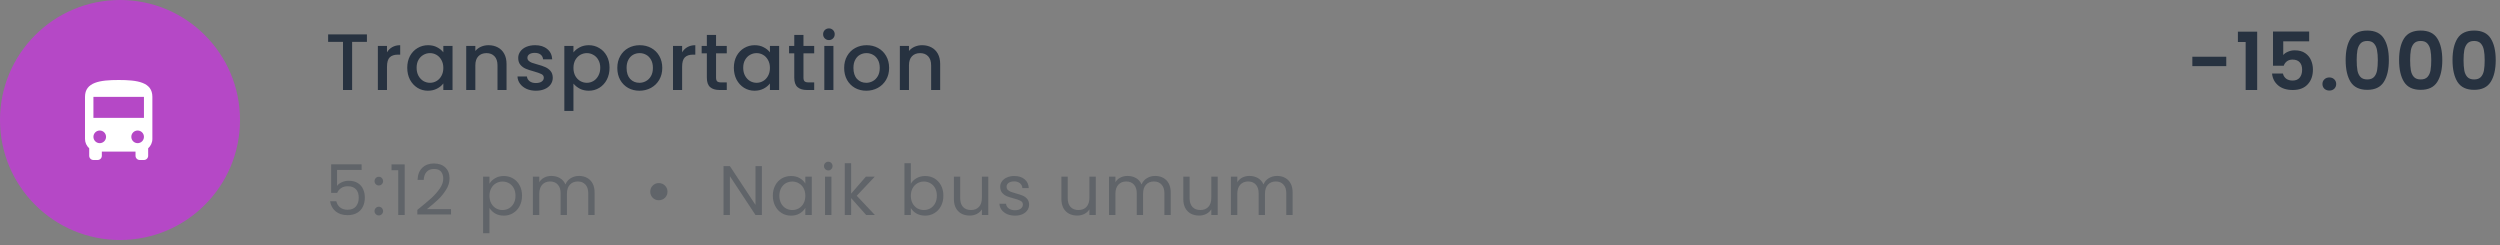 <svg width="500" height="49" viewBox="0 0 500 49" fill="none" xmlns="http://www.w3.org/2000/svg">
<rect x="0" y="0" width="500" height="49" fill="#808080" stroke="none"/>
<path d="M73.384 6.88V8.368H70.424V18H68.6V8.368H65.624V6.88H73.384ZM77.398 10.464C77.665 10.016 78.017 9.669 78.454 9.424C78.902 9.168 79.43 9.04 80.038 9.04V10.928H79.574C78.859 10.928 78.315 11.109 77.942 11.472C77.579 11.835 77.398 12.464 77.398 13.36V18H75.574V9.184H77.398V10.464ZM81.45 13.552C81.45 12.667 81.631 11.883 81.994 11.2C82.367 10.517 82.868 9.989 83.498 9.616C84.138 9.232 84.842 9.04 85.61 9.04C86.303 9.04 86.906 9.179 87.418 9.456C87.94 9.723 88.356 10.059 88.666 10.464V9.184H90.506V18H88.666V16.688C88.356 17.104 87.935 17.451 87.402 17.728C86.868 18.005 86.26 18.144 85.578 18.144C84.82 18.144 84.127 17.952 83.498 17.568C82.868 17.173 82.367 16.629 81.994 15.936C81.631 15.232 81.45 14.437 81.45 13.552ZM88.666 13.584C88.666 12.976 88.538 12.448 88.282 12C88.036 11.552 87.711 11.211 87.306 10.976C86.9 10.741 86.463 10.624 85.994 10.624C85.524 10.624 85.087 10.741 84.682 10.976C84.276 11.2 83.946 11.536 83.69 11.984C83.444 12.421 83.322 12.944 83.322 13.552C83.322 14.16 83.444 14.693 83.69 15.152C83.946 15.611 84.276 15.963 84.682 16.208C85.098 16.443 85.535 16.56 85.994 16.56C86.463 16.56 86.9 16.443 87.306 16.208C87.711 15.973 88.036 15.632 88.282 15.184C88.538 14.725 88.666 14.192 88.666 13.584ZM97.692 9.04C98.385 9.04 99.004 9.184 99.548 9.472C100.103 9.76 100.535 10.187 100.844 10.752C101.154 11.317 101.308 12 101.308 12.8V18H99.5V13.072C99.5 12.283 99.303 11.68 98.908 11.264C98.513 10.837 97.975 10.624 97.292 10.624C96.609 10.624 96.066 10.837 95.66 11.264C95.266 11.68 95.068 12.283 95.068 13.072V18H93.244V9.184H95.068V10.192C95.367 9.829 95.746 9.547 96.204 9.344C96.674 9.141 97.169 9.04 97.692 9.04ZM107.178 18.144C106.484 18.144 105.86 18.021 105.306 17.776C104.762 17.52 104.33 17.179 104.01 16.752C103.69 16.315 103.519 15.829 103.498 15.296H105.386C105.418 15.669 105.594 15.984 105.914 16.24C106.244 16.485 106.655 16.608 107.146 16.608C107.658 16.608 108.052 16.512 108.33 16.32C108.618 16.117 108.762 15.861 108.762 15.552C108.762 15.221 108.602 14.976 108.282 14.816C107.972 14.656 107.476 14.48 106.794 14.288C106.132 14.107 105.594 13.931 105.178 13.76C104.762 13.589 104.399 13.328 104.09 12.976C103.791 12.624 103.642 12.16 103.642 11.584C103.642 11.115 103.78 10.688 104.058 10.304C104.335 9.909 104.73 9.6 105.242 9.376C105.764 9.152 106.362 9.04 107.034 9.04C108.036 9.04 108.842 9.296 109.45 9.808C110.068 10.309 110.399 10.997 110.442 11.872H108.618C108.586 11.477 108.426 11.163 108.138 10.928C107.85 10.693 107.46 10.576 106.97 10.576C106.49 10.576 106.122 10.667 105.866 10.848C105.61 11.029 105.482 11.269 105.482 11.568C105.482 11.803 105.567 12 105.738 12.16C105.908 12.32 106.116 12.448 106.362 12.544C106.607 12.629 106.97 12.741 107.45 12.88C108.09 13.051 108.612 13.227 109.018 13.408C109.434 13.579 109.791 13.835 110.09 14.176C110.388 14.517 110.543 14.971 110.554 15.536C110.554 16.037 110.415 16.485 110.138 16.88C109.86 17.275 109.466 17.584 108.954 17.808C108.452 18.032 107.86 18.144 107.178 18.144ZM114.691 10.48C115.001 10.075 115.422 9.733 115.955 9.456C116.489 9.179 117.091 9.04 117.763 9.04C118.531 9.04 119.23 9.232 119.859 9.616C120.499 9.989 121.001 10.517 121.363 11.2C121.726 11.883 121.907 12.667 121.907 13.552C121.907 14.437 121.726 15.232 121.363 15.936C121.001 16.629 120.499 17.173 119.859 17.568C119.23 17.952 118.531 18.144 117.763 18.144C117.091 18.144 116.494 18.011 115.971 17.744C115.449 17.467 115.022 17.125 114.691 16.72V22.192H112.867V9.184H114.691V10.48ZM120.051 13.552C120.051 12.944 119.923 12.421 119.667 11.984C119.422 11.536 119.091 11.2 118.675 10.976C118.27 10.741 117.833 10.624 117.363 10.624C116.905 10.624 116.467 10.741 116.051 10.976C115.646 11.211 115.315 11.552 115.059 12C114.814 12.448 114.691 12.976 114.691 13.584C114.691 14.192 114.814 14.725 115.059 15.184C115.315 15.632 115.646 15.973 116.051 16.208C116.467 16.443 116.905 16.56 117.363 16.56C117.833 16.56 118.27 16.443 118.675 16.208C119.091 15.963 119.422 15.611 119.667 15.152C119.923 14.693 120.051 14.16 120.051 13.552ZM127.878 18.144C127.046 18.144 126.294 17.957 125.622 17.584C124.95 17.2 124.422 16.667 124.038 15.984C123.654 15.291 123.462 14.491 123.462 13.584C123.462 12.688 123.659 11.893 124.054 11.2C124.449 10.507 124.987 9.973 125.67 9.6C126.353 9.227 127.115 9.04 127.958 9.04C128.801 9.04 129.563 9.227 130.246 9.6C130.929 9.973 131.467 10.507 131.862 11.2C132.257 11.893 132.454 12.688 132.454 13.584C132.454 14.48 132.251 15.275 131.846 15.968C131.441 16.661 130.886 17.2 130.182 17.584C129.489 17.957 128.721 18.144 127.878 18.144ZM127.878 16.56C128.347 16.56 128.785 16.448 129.19 16.224C129.606 16 129.942 15.664 130.198 15.216C130.454 14.768 130.582 14.224 130.582 13.584C130.582 12.944 130.459 12.405 130.214 11.968C129.969 11.52 129.643 11.184 129.238 10.96C128.833 10.736 128.395 10.624 127.926 10.624C127.457 10.624 127.019 10.736 126.614 10.96C126.219 11.184 125.905 11.52 125.67 11.968C125.435 12.405 125.318 12.944 125.318 13.584C125.318 14.533 125.558 15.269 126.038 15.792C126.529 16.304 127.142 16.56 127.878 16.56ZM136.424 10.464C136.691 10.016 137.043 9.669 137.48 9.424C137.928 9.168 138.456 9.04 139.064 9.04V10.928H138.6C137.885 10.928 137.341 11.109 136.968 11.472C136.605 11.835 136.424 12.464 136.424 13.36V18H134.6V9.184H136.424V10.464ZM143.211 10.672V15.552C143.211 15.883 143.286 16.123 143.435 16.272C143.595 16.411 143.862 16.48 144.235 16.48H145.355V18H143.915C143.094 18 142.465 17.808 142.027 17.424C141.59 17.04 141.371 16.416 141.371 15.552V10.672H140.331V9.184H141.371V6.992H143.211V9.184H145.355V10.672H143.211ZM146.771 13.552C146.771 12.667 146.953 11.883 147.315 11.2C147.689 10.517 148.19 9.989 148.819 9.616C149.459 9.232 150.163 9.04 150.931 9.04C151.625 9.04 152.227 9.179 152.739 9.456C153.262 9.723 153.678 10.059 153.987 10.464V9.184H155.827V18H153.987V16.688C153.678 17.104 153.257 17.451 152.723 17.728C152.19 18.005 151.582 18.144 150.899 18.144C150.142 18.144 149.449 17.952 148.819 17.568C148.19 17.173 147.689 16.629 147.315 15.936C146.953 15.232 146.771 14.437 146.771 13.552ZM153.987 13.584C153.987 12.976 153.859 12.448 153.603 12C153.358 11.552 153.033 11.211 152.627 10.976C152.222 10.741 151.785 10.624 151.315 10.624C150.846 10.624 150.409 10.741 150.003 10.976C149.598 11.2 149.267 11.536 149.011 11.984C148.766 12.421 148.643 12.944 148.643 13.552C148.643 14.16 148.766 14.693 149.011 15.152C149.267 15.611 149.598 15.963 150.003 16.208C150.419 16.443 150.857 16.56 151.315 16.56C151.785 16.56 152.222 16.443 152.627 16.208C153.033 15.973 153.358 15.632 153.603 15.184C153.859 14.725 153.987 14.192 153.987 13.584ZM160.694 10.672V15.552C160.694 15.883 160.769 16.123 160.918 16.272C161.078 16.411 161.345 16.48 161.718 16.48H162.838V18H161.398C160.577 18 159.947 17.808 159.51 17.424C159.073 17.04 158.854 16.416 158.854 15.552V10.672H157.814V9.184H158.854V6.992H160.694V9.184H162.838V10.672H160.694ZM165.79 8.016C165.459 8.016 165.182 7.904 164.958 7.68C164.734 7.456 164.622 7.179 164.622 6.848C164.622 6.517 164.734 6.24 164.958 6.016C165.182 5.792 165.459 5.68 165.79 5.68C166.11 5.68 166.382 5.792 166.606 6.016C166.83 6.24 166.942 6.517 166.942 6.848C166.942 7.179 166.83 7.456 166.606 7.68C166.382 7.904 166.11 8.016 165.79 8.016ZM166.686 9.184V18H164.862V9.184H166.686ZM173.248 18.144C172.416 18.144 171.664 17.957 170.992 17.584C170.32 17.2 169.792 16.667 169.408 15.984C169.024 15.291 168.832 14.491 168.832 13.584C168.832 12.688 169.029 11.893 169.424 11.2C169.818 10.507 170.357 9.973 171.04 9.6C171.722 9.227 172.485 9.04 173.328 9.04C174.17 9.04 174.933 9.227 175.616 9.6C176.298 9.973 176.837 10.507 177.232 11.2C177.626 11.893 177.824 12.688 177.824 13.584C177.824 14.48 177.621 15.275 177.216 15.968C176.81 16.661 176.256 17.2 175.552 17.584C174.858 17.957 174.09 18.144 173.248 18.144ZM173.248 16.56C173.717 16.56 174.154 16.448 174.56 16.224C174.976 16 175.312 15.664 175.568 15.216C175.824 14.768 175.952 14.224 175.952 13.584C175.952 12.944 175.829 12.405 175.584 11.968C175.338 11.52 175.013 11.184 174.608 10.96C174.202 10.736 173.765 10.624 173.296 10.624C172.826 10.624 172.389 10.736 171.984 10.96C171.589 11.184 171.274 11.52 171.04 11.968C170.805 12.405 170.688 12.944 170.688 13.584C170.688 14.533 170.928 15.269 171.408 15.792C171.898 16.304 172.512 16.56 173.248 16.56ZM184.418 9.04C185.111 9.04 185.73 9.184 186.274 9.472C186.828 9.76 187.26 10.187 187.57 10.752C187.879 11.317 188.034 12 188.034 12.8V18H186.226V13.072C186.226 12.283 186.028 11.68 185.634 11.264C185.239 10.837 184.7 10.624 184.018 10.624C183.335 10.624 182.791 10.837 182.386 11.264C181.991 11.68 181.794 12.283 181.794 13.072V18H179.97V9.184H181.794V10.192C182.092 9.829 182.471 9.547 182.93 9.344C183.399 9.141 183.895 9.04 184.418 9.04Z" fill="#273240"/>
<path opacity="0.5" d="M72.322 33.984H67.408V37.176C67.623 36.877 67.94 36.635 68.36 36.448C68.78 36.252 69.233 36.154 69.718 36.154C70.493 36.154 71.123 36.317 71.608 36.644C72.093 36.961 72.439 37.377 72.644 37.89C72.859 38.394 72.966 38.931 72.966 39.5C72.966 40.172 72.84 40.774 72.588 41.306C72.336 41.838 71.949 42.258 71.426 42.566C70.913 42.874 70.273 43.028 69.508 43.028C68.528 43.028 67.735 42.776 67.128 42.272C66.521 41.768 66.153 41.096 66.022 40.256H67.268C67.389 40.788 67.646 41.203 68.038 41.502C68.43 41.801 68.925 41.95 69.522 41.95C70.259 41.95 70.815 41.731 71.188 41.292C71.561 40.844 71.748 40.256 71.748 39.528C71.748 38.8 71.561 38.24 71.188 37.848C70.815 37.447 70.264 37.246 69.536 37.246C69.041 37.246 68.607 37.367 68.234 37.61C67.87 37.843 67.604 38.165 67.436 38.576H66.232V32.864H72.322V33.984ZM75.775 43.084C75.532 43.084 75.327 43 75.159 42.832C74.991 42.664 74.907 42.459 74.907 42.216C74.907 41.973 74.991 41.768 75.159 41.6C75.327 41.432 75.532 41.348 75.775 41.348C76.008 41.348 76.204 41.432 76.363 41.6C76.531 41.768 76.615 41.973 76.615 42.216C76.615 42.459 76.531 42.664 76.363 42.832C76.204 43 76.008 43.084 75.775 43.084ZM75.775 37.092C75.532 37.092 75.327 37.008 75.159 36.84C74.991 36.672 74.907 36.467 74.907 36.224C74.907 35.981 74.991 35.776 75.159 35.608C75.327 35.44 75.532 35.356 75.775 35.356C76.008 35.356 76.204 35.44 76.363 35.608C76.531 35.776 76.615 35.981 76.615 36.224C76.615 36.467 76.531 36.672 76.363 36.84C76.204 37.008 76.008 37.092 75.775 37.092ZM78.303 34.04V32.878H80.936V43H79.647V34.04H78.303ZM83.47 41.978C84.655 41.026 85.584 40.247 86.256 39.64C86.928 39.024 87.493 38.385 87.95 37.722C88.416 37.05 88.65 36.392 88.65 35.748C88.65 35.141 88.501 34.665 88.202 34.32C87.912 33.965 87.441 33.788 86.788 33.788C86.153 33.788 85.659 33.989 85.304 34.39C84.959 34.782 84.772 35.309 84.744 35.972H83.512C83.549 34.927 83.867 34.119 84.464 33.55C85.061 32.981 85.831 32.696 86.774 32.696C87.735 32.696 88.496 32.962 89.056 33.494C89.625 34.026 89.91 34.759 89.91 35.692C89.91 36.467 89.677 37.223 89.21 37.96C88.752 38.688 88.23 39.332 87.642 39.892C87.054 40.443 86.302 41.087 85.388 41.824H90.204V42.888H83.47V41.978ZM97.893 36.742C98.145 36.303 98.518 35.939 99.013 35.65C99.517 35.351 100.1 35.202 100.763 35.202C101.444 35.202 102.06 35.365 102.611 35.692C103.171 36.019 103.61 36.481 103.927 37.078C104.244 37.666 104.403 38.352 104.403 39.136C104.403 39.911 104.244 40.601 103.927 41.208C103.61 41.815 103.171 42.286 102.611 42.622C102.06 42.958 101.444 43.126 100.763 43.126C100.11 43.126 99.531 42.981 99.027 42.692C98.532 42.393 98.154 42.025 97.893 41.586V46.64H96.619V35.328H97.893V36.742ZM103.101 39.136C103.101 38.557 102.984 38.053 102.751 37.624C102.518 37.195 102.2 36.868 101.799 36.644C101.407 36.42 100.973 36.308 100.497 36.308C100.03 36.308 99.596 36.425 99.195 36.658C98.803 36.882 98.486 37.213 98.243 37.652C98.01 38.081 97.893 38.581 97.893 39.15C97.893 39.729 98.01 40.237 98.243 40.676C98.486 41.105 98.803 41.437 99.195 41.67C99.596 41.894 100.03 42.006 100.497 42.006C100.973 42.006 101.407 41.894 101.799 41.67C102.2 41.437 102.518 41.105 102.751 40.676C102.984 40.237 103.101 39.724 103.101 39.136ZM115.806 35.188C116.403 35.188 116.935 35.314 117.402 35.566C117.869 35.809 118.237 36.177 118.508 36.672C118.779 37.167 118.914 37.769 118.914 38.478V43H117.654V38.66C117.654 37.895 117.463 37.311 117.08 36.91C116.707 36.499 116.198 36.294 115.554 36.294C114.891 36.294 114.364 36.509 113.972 36.938C113.58 37.358 113.384 37.969 113.384 38.772V43H112.124V38.66C112.124 37.895 111.933 37.311 111.55 36.91C111.177 36.499 110.668 36.294 110.024 36.294C109.361 36.294 108.834 36.509 108.442 36.938C108.05 37.358 107.854 37.969 107.854 38.772V43H106.58V35.328H107.854V36.434C108.106 36.033 108.442 35.725 108.862 35.51C109.291 35.295 109.763 35.188 110.276 35.188C110.92 35.188 111.489 35.333 111.984 35.622C112.479 35.911 112.847 36.336 113.09 36.896C113.305 36.355 113.659 35.935 114.154 35.636C114.649 35.337 115.199 35.188 115.806 35.188ZM131.761 40.046C131.285 40.046 130.879 39.883 130.543 39.556C130.216 39.22 130.053 38.814 130.053 38.338C130.053 37.853 130.216 37.447 130.543 37.12C130.879 36.784 131.285 36.616 131.761 36.616C132.246 36.616 132.657 36.784 132.993 37.12C133.329 37.447 133.497 37.853 133.497 38.338C133.497 38.814 133.329 39.22 132.993 39.556C132.657 39.883 132.246 40.046 131.761 40.046ZM152.375 43H151.101L145.977 35.23V43H144.703V33.228H145.977L151.101 40.984V33.228H152.375V43ZM154.571 39.136C154.571 38.352 154.729 37.666 155.047 37.078C155.364 36.481 155.798 36.019 156.349 35.692C156.909 35.365 157.529 35.202 158.211 35.202C158.883 35.202 159.466 35.347 159.961 35.636C160.455 35.925 160.824 36.289 161.067 36.728V35.328H162.355V43H161.067V41.572C160.815 42.02 160.437 42.393 159.933 42.692C159.438 42.981 158.859 43.126 158.197 43.126C157.515 43.126 156.899 42.958 156.349 42.622C155.798 42.286 155.364 41.815 155.047 41.208C154.729 40.601 154.571 39.911 154.571 39.136ZM161.067 39.15C161.067 38.571 160.95 38.067 160.717 37.638C160.483 37.209 160.166 36.882 159.765 36.658C159.373 36.425 158.939 36.308 158.463 36.308C157.987 36.308 157.553 36.42 157.161 36.644C156.769 36.868 156.456 37.195 156.223 37.624C155.989 38.053 155.873 38.557 155.873 39.136C155.873 39.724 155.989 40.237 156.223 40.676C156.456 41.105 156.769 41.437 157.161 41.67C157.553 41.894 157.987 42.006 158.463 42.006C158.939 42.006 159.373 41.894 159.765 41.67C160.166 41.437 160.483 41.105 160.717 40.676C160.95 40.237 161.067 39.729 161.067 39.15ZM165.666 34.082C165.423 34.082 165.218 33.998 165.05 33.83C164.882 33.662 164.798 33.457 164.798 33.214C164.798 32.971 164.882 32.766 165.05 32.598C165.218 32.43 165.423 32.346 165.666 32.346C165.899 32.346 166.095 32.43 166.254 32.598C166.422 32.766 166.506 32.971 166.506 33.214C166.506 33.457 166.422 33.662 166.254 33.83C166.095 33.998 165.899 34.082 165.666 34.082ZM166.282 35.328V43H165.008V35.328H166.282ZM173.237 43L170.227 39.612V43H168.953V32.64H170.227V38.73L173.181 35.328H174.959L171.347 39.15L174.973 43H173.237ZM182.165 36.756C182.426 36.299 182.809 35.925 183.312 35.636C183.817 35.347 184.391 35.202 185.035 35.202C185.725 35.202 186.346 35.365 186.897 35.692C187.447 36.019 187.881 36.481 188.199 37.078C188.516 37.666 188.675 38.352 188.675 39.136C188.675 39.911 188.516 40.601 188.199 41.208C187.881 41.815 187.442 42.286 186.882 42.622C186.332 42.958 185.716 43.126 185.035 43.126C184.372 43.126 183.789 42.981 183.285 42.692C182.79 42.403 182.417 42.034 182.165 41.586V43H180.891V32.64H182.165V36.756ZM187.373 39.136C187.373 38.557 187.256 38.053 187.023 37.624C186.789 37.195 186.472 36.868 186.071 36.644C185.679 36.42 185.245 36.308 184.769 36.308C184.302 36.308 183.868 36.425 183.467 36.658C183.075 36.882 182.757 37.213 182.515 37.652C182.281 38.081 182.165 38.581 182.165 39.15C182.165 39.729 182.281 40.237 182.515 40.676C182.757 41.105 183.075 41.437 183.467 41.67C183.868 41.894 184.302 42.006 184.769 42.006C185.245 42.006 185.679 41.894 186.071 41.67C186.472 41.437 186.789 41.105 187.023 40.676C187.256 40.237 187.373 39.724 187.373 39.136ZM197.655 35.328V43H196.381V41.866C196.139 42.258 195.798 42.566 195.359 42.79C194.93 43.005 194.454 43.112 193.931 43.112C193.334 43.112 192.797 42.991 192.321 42.748C191.845 42.496 191.467 42.123 191.187 41.628C190.917 41.133 190.781 40.531 190.781 39.822V35.328H192.041V39.654C192.041 40.41 192.233 40.993 192.615 41.404C192.998 41.805 193.521 42.006 194.183 42.006C194.865 42.006 195.401 41.796 195.793 41.376C196.185 40.956 196.381 40.345 196.381 39.542V35.328H197.655ZM203.023 43.126C202.435 43.126 201.907 43.028 201.441 42.832C200.974 42.627 200.605 42.347 200.335 41.992C200.064 41.628 199.915 41.213 199.887 40.746H201.203C201.24 41.129 201.417 41.441 201.735 41.684C202.061 41.927 202.486 42.048 203.009 42.048C203.494 42.048 203.877 41.941 204.157 41.726C204.437 41.511 204.577 41.241 204.577 40.914C204.577 40.578 204.427 40.331 204.129 40.172C203.83 40.004 203.368 39.841 202.743 39.682C202.173 39.533 201.707 39.383 201.343 39.234C200.988 39.075 200.68 38.847 200.419 38.548C200.167 38.24 200.041 37.839 200.041 37.344C200.041 36.952 200.157 36.593 200.391 36.266C200.624 35.939 200.955 35.683 201.385 35.496C201.814 35.3 202.304 35.202 202.855 35.202C203.704 35.202 204.39 35.417 204.913 35.846C205.435 36.275 205.715 36.863 205.753 37.61H204.479C204.451 37.209 204.287 36.887 203.989 36.644C203.699 36.401 203.307 36.28 202.813 36.28C202.355 36.28 201.991 36.378 201.721 36.574C201.45 36.77 201.315 37.027 201.315 37.344C201.315 37.596 201.394 37.806 201.553 37.974C201.721 38.133 201.926 38.263 202.169 38.366C202.421 38.459 202.766 38.567 203.205 38.688C203.755 38.837 204.203 38.987 204.549 39.136C204.894 39.276 205.188 39.491 205.431 39.78C205.683 40.069 205.813 40.447 205.823 40.914C205.823 41.334 205.706 41.712 205.473 42.048C205.239 42.384 204.908 42.65 204.479 42.846C204.059 43.033 203.573 43.126 203.023 43.126ZM219.157 35.328V43H217.883V41.866C217.641 42.258 217.3 42.566 216.861 42.79C216.432 43.005 215.956 43.112 215.433 43.112C214.836 43.112 214.299 42.991 213.823 42.748C213.347 42.496 212.969 42.123 212.689 41.628C212.419 41.133 212.283 40.531 212.283 39.822V35.328H213.543V39.654C213.543 40.41 213.735 40.993 214.117 41.404C214.5 41.805 215.023 42.006 215.685 42.006C216.367 42.006 216.903 41.796 217.295 41.376C217.687 40.956 217.883 40.345 217.883 39.542V35.328H219.157ZM231.034 35.188C231.632 35.188 232.164 35.314 232.63 35.566C233.097 35.809 233.466 36.177 233.736 36.672C234.007 37.167 234.142 37.769 234.142 38.478V43H232.882V38.66C232.882 37.895 232.691 37.311 232.308 36.91C231.935 36.499 231.426 36.294 230.782 36.294C230.12 36.294 229.592 36.509 229.2 36.938C228.808 37.358 228.612 37.969 228.612 38.772V43H227.352V38.66C227.352 37.895 227.161 37.311 226.778 36.91C226.405 36.499 225.896 36.294 225.252 36.294C224.59 36.294 224.062 36.509 223.67 36.938C223.278 37.358 223.082 37.969 223.082 38.772V43H221.808V35.328H223.082V36.434C223.334 36.033 223.67 35.725 224.09 35.51C224.52 35.295 224.991 35.188 225.504 35.188C226.148 35.188 226.718 35.333 227.212 35.622C227.707 35.911 228.076 36.336 228.318 36.896C228.533 36.355 228.888 35.935 229.382 35.636C229.877 35.337 230.428 35.188 231.034 35.188ZM243.536 35.328V43H242.262V41.866C242.02 42.258 241.679 42.566 241.24 42.79C240.811 43.005 240.335 43.112 239.812 43.112C239.215 43.112 238.678 42.991 238.202 42.748C237.726 42.496 237.348 42.123 237.068 41.628C236.798 41.133 236.662 40.531 236.662 39.822V35.328H237.922V39.654C237.922 40.41 238.114 40.993 238.496 41.404C238.879 41.805 239.402 42.006 240.064 42.006C240.746 42.006 241.282 41.796 241.674 41.376C242.066 40.956 242.262 40.345 242.262 39.542V35.328H243.536ZM255.413 35.188C256.011 35.188 256.543 35.314 257.009 35.566C257.476 35.809 257.845 36.177 258.115 36.672C258.386 37.167 258.521 37.769 258.521 38.478V43H257.261V38.66C257.261 37.895 257.07 37.311 256.687 36.91C256.314 36.499 255.805 36.294 255.161 36.294C254.499 36.294 253.971 36.509 253.579 36.938C253.187 37.358 252.991 37.969 252.991 38.772V43H251.731V38.66C251.731 37.895 251.54 37.311 251.157 36.91C250.784 36.499 250.275 36.294 249.631 36.294C248.969 36.294 248.441 36.509 248.049 36.938C247.657 37.358 247.461 37.969 247.461 38.772V43H246.187V35.328H247.461V36.434C247.713 36.033 248.049 35.725 248.469 35.51C248.899 35.295 249.37 35.188 249.883 35.188C250.527 35.188 251.097 35.333 251.591 35.622C252.086 35.911 252.455 36.336 252.697 36.896C252.912 36.355 253.267 35.935 253.761 35.636C254.256 35.337 254.807 35.188 255.413 35.188Z" fill="#404852"/>
<circle cx="24" cy="24" r="24" fill="#B548C6"/>
<path fill-rule="evenodd" clip-rule="evenodd" d="M17 27.79C17 28.53 17.328 29.196 17.842 29.659V31.158C17.842 31.621 18.221 32 18.684 32H19.526C19.989 32 20.368 31.621 20.368 31.158V30.316H27.105V31.158C27.105 31.621 27.484 32 27.947 32H28.79C29.253 32 29.632 31.621 29.632 31.158V29.659C30.145 29.196 30.474 28.53 30.474 27.79V19.368C30.474 16.421 27.459 16 23.737 16C20.015 16 17 16.421 17 19.368V27.79ZM19.947 28.632C19.248 28.632 18.684 28.067 18.684 27.368C18.684 26.669 19.248 26.105 19.947 26.105C20.646 26.105 21.21 26.669 21.21 27.368C21.21 28.067 20.646 28.632 19.947 28.632ZM27.526 28.632C26.827 28.632 26.263 28.067 26.263 27.368C26.263 26.669 26.827 26.105 27.526 26.105C28.225 26.105 28.79 26.669 28.79 27.368C28.79 28.067 28.225 28.632 27.526 28.632ZM28.79 23.579H18.684V19.368H28.79V23.579Z" fill="white"/>
<path d="M445.253 11.344V13.232H438.469V11.344H445.253ZM447.58 8.4V6.336H451.436V18H449.132V8.4H447.58ZM461.832 8.272H456.648V11.008C456.872 10.731 457.192 10.507 457.608 10.336C458.024 10.155 458.467 10.064 458.936 10.064C459.79 10.064 460.488 10.251 461.032 10.624C461.576 10.997 461.971 11.477 462.216 12.064C462.462 12.64 462.584 13.259 462.584 13.92C462.584 15.147 462.232 16.133 461.528 16.88C460.835 17.627 459.843 18 458.552 18C457.336 18 456.366 17.696 455.64 17.088C454.915 16.48 454.504 15.685 454.408 14.704H456.584C456.68 15.131 456.894 15.472 457.224 15.728C457.566 15.984 457.998 16.112 458.52 16.112C459.15 16.112 459.624 15.915 459.944 15.52C460.264 15.125 460.424 14.603 460.424 13.952C460.424 13.291 460.259 12.789 459.928 12.448C459.608 12.096 459.134 11.92 458.504 11.92C458.056 11.92 457.683 12.032 457.384 12.256C457.086 12.48 456.872 12.779 456.744 13.152H454.6V6.304H461.832V8.272ZM465.88 18.112C465.475 18.112 465.139 17.989 464.872 17.744C464.616 17.488 464.488 17.173 464.488 16.8C464.488 16.427 464.616 16.117 464.872 15.872C465.139 15.616 465.475 15.488 465.88 15.488C466.275 15.488 466.6 15.616 466.856 15.872C467.112 16.117 467.24 16.427 467.24 16.8C467.24 17.173 467.112 17.488 466.856 17.744C466.6 17.989 466.275 18.112 465.88 18.112ZM469.131 12.016C469.131 10.171 469.462 8.725 470.123 7.68C470.795 6.635 471.904 6.112 473.451 6.112C474.998 6.112 476.102 6.635 476.763 7.68C477.435 8.725 477.771 10.171 477.771 12.016C477.771 13.872 477.435 15.328 476.763 16.384C476.102 17.44 474.998 17.968 473.451 17.968C471.904 17.968 470.795 17.44 470.123 16.384C469.462 15.328 469.131 13.872 469.131 12.016ZM475.563 12.016C475.563 11.227 475.51 10.565 475.403 10.032C475.307 9.488 475.104 9.045 474.795 8.704C474.496 8.363 474.048 8.192 473.451 8.192C472.854 8.192 472.4 8.363 472.091 8.704C471.792 9.045 471.59 9.488 471.483 10.032C471.387 10.565 471.339 11.227 471.339 12.016C471.339 12.827 471.387 13.509 471.483 14.064C471.579 14.608 471.782 15.051 472.091 15.392C472.4 15.723 472.854 15.888 473.451 15.888C474.048 15.888 474.502 15.723 474.811 15.392C475.12 15.051 475.323 14.608 475.419 14.064C475.515 13.509 475.563 12.827 475.563 12.016ZM479.818 12.016C479.818 10.171 480.148 8.725 480.81 7.68C481.482 6.635 482.591 6.112 484.138 6.112C485.684 6.112 486.788 6.635 487.45 7.68C488.122 8.725 488.458 10.171 488.458 12.016C488.458 13.872 488.122 15.328 487.45 16.384C486.788 17.44 485.684 17.968 484.138 17.968C482.591 17.968 481.482 17.44 480.81 16.384C480.148 15.328 479.818 13.872 479.818 12.016ZM486.25 12.016C486.25 11.227 486.196 10.565 486.09 10.032C485.994 9.488 485.791 9.045 485.482 8.704C485.183 8.363 484.735 8.192 484.138 8.192C483.54 8.192 483.087 8.363 482.778 8.704C482.479 9.045 482.276 9.488 482.17 10.032C482.074 10.565 482.026 11.227 482.026 12.016C482.026 12.827 482.074 13.509 482.17 14.064C482.266 14.608 482.468 15.051 482.778 15.392C483.087 15.723 483.54 15.888 484.138 15.888C484.735 15.888 485.188 15.723 485.498 15.392C485.807 15.051 486.01 14.608 486.106 14.064C486.202 13.509 486.25 12.827 486.25 12.016ZM490.504 12.016C490.504 10.171 490.835 8.725 491.496 7.68C492.168 6.635 493.278 6.112 494.824 6.112C496.371 6.112 497.475 6.635 498.136 7.68C498.808 8.725 499.144 10.171 499.144 12.016C499.144 13.872 498.808 15.328 498.136 16.384C497.475 17.44 496.371 17.968 494.824 17.968C493.278 17.968 492.168 17.44 491.496 16.384C490.835 15.328 490.504 13.872 490.504 12.016ZM496.936 12.016C496.936 11.227 496.883 10.565 496.776 10.032C496.68 9.488 496.478 9.045 496.168 8.704C495.87 8.363 495.422 8.192 494.824 8.192C494.227 8.192 493.774 8.363 493.464 8.704C493.166 9.045 492.963 9.488 492.856 10.032C492.76 10.565 492.712 11.227 492.712 12.016C492.712 12.827 492.76 13.509 492.856 14.064C492.952 14.608 493.155 15.051 493.464 15.392C493.774 15.723 494.227 15.888 494.824 15.888C495.422 15.888 495.875 15.723 496.184 15.392C496.494 15.051 496.696 14.608 496.792 14.064C496.888 13.509 496.936 12.827 496.936 12.016Z" fill="#273240"/>
</svg>
